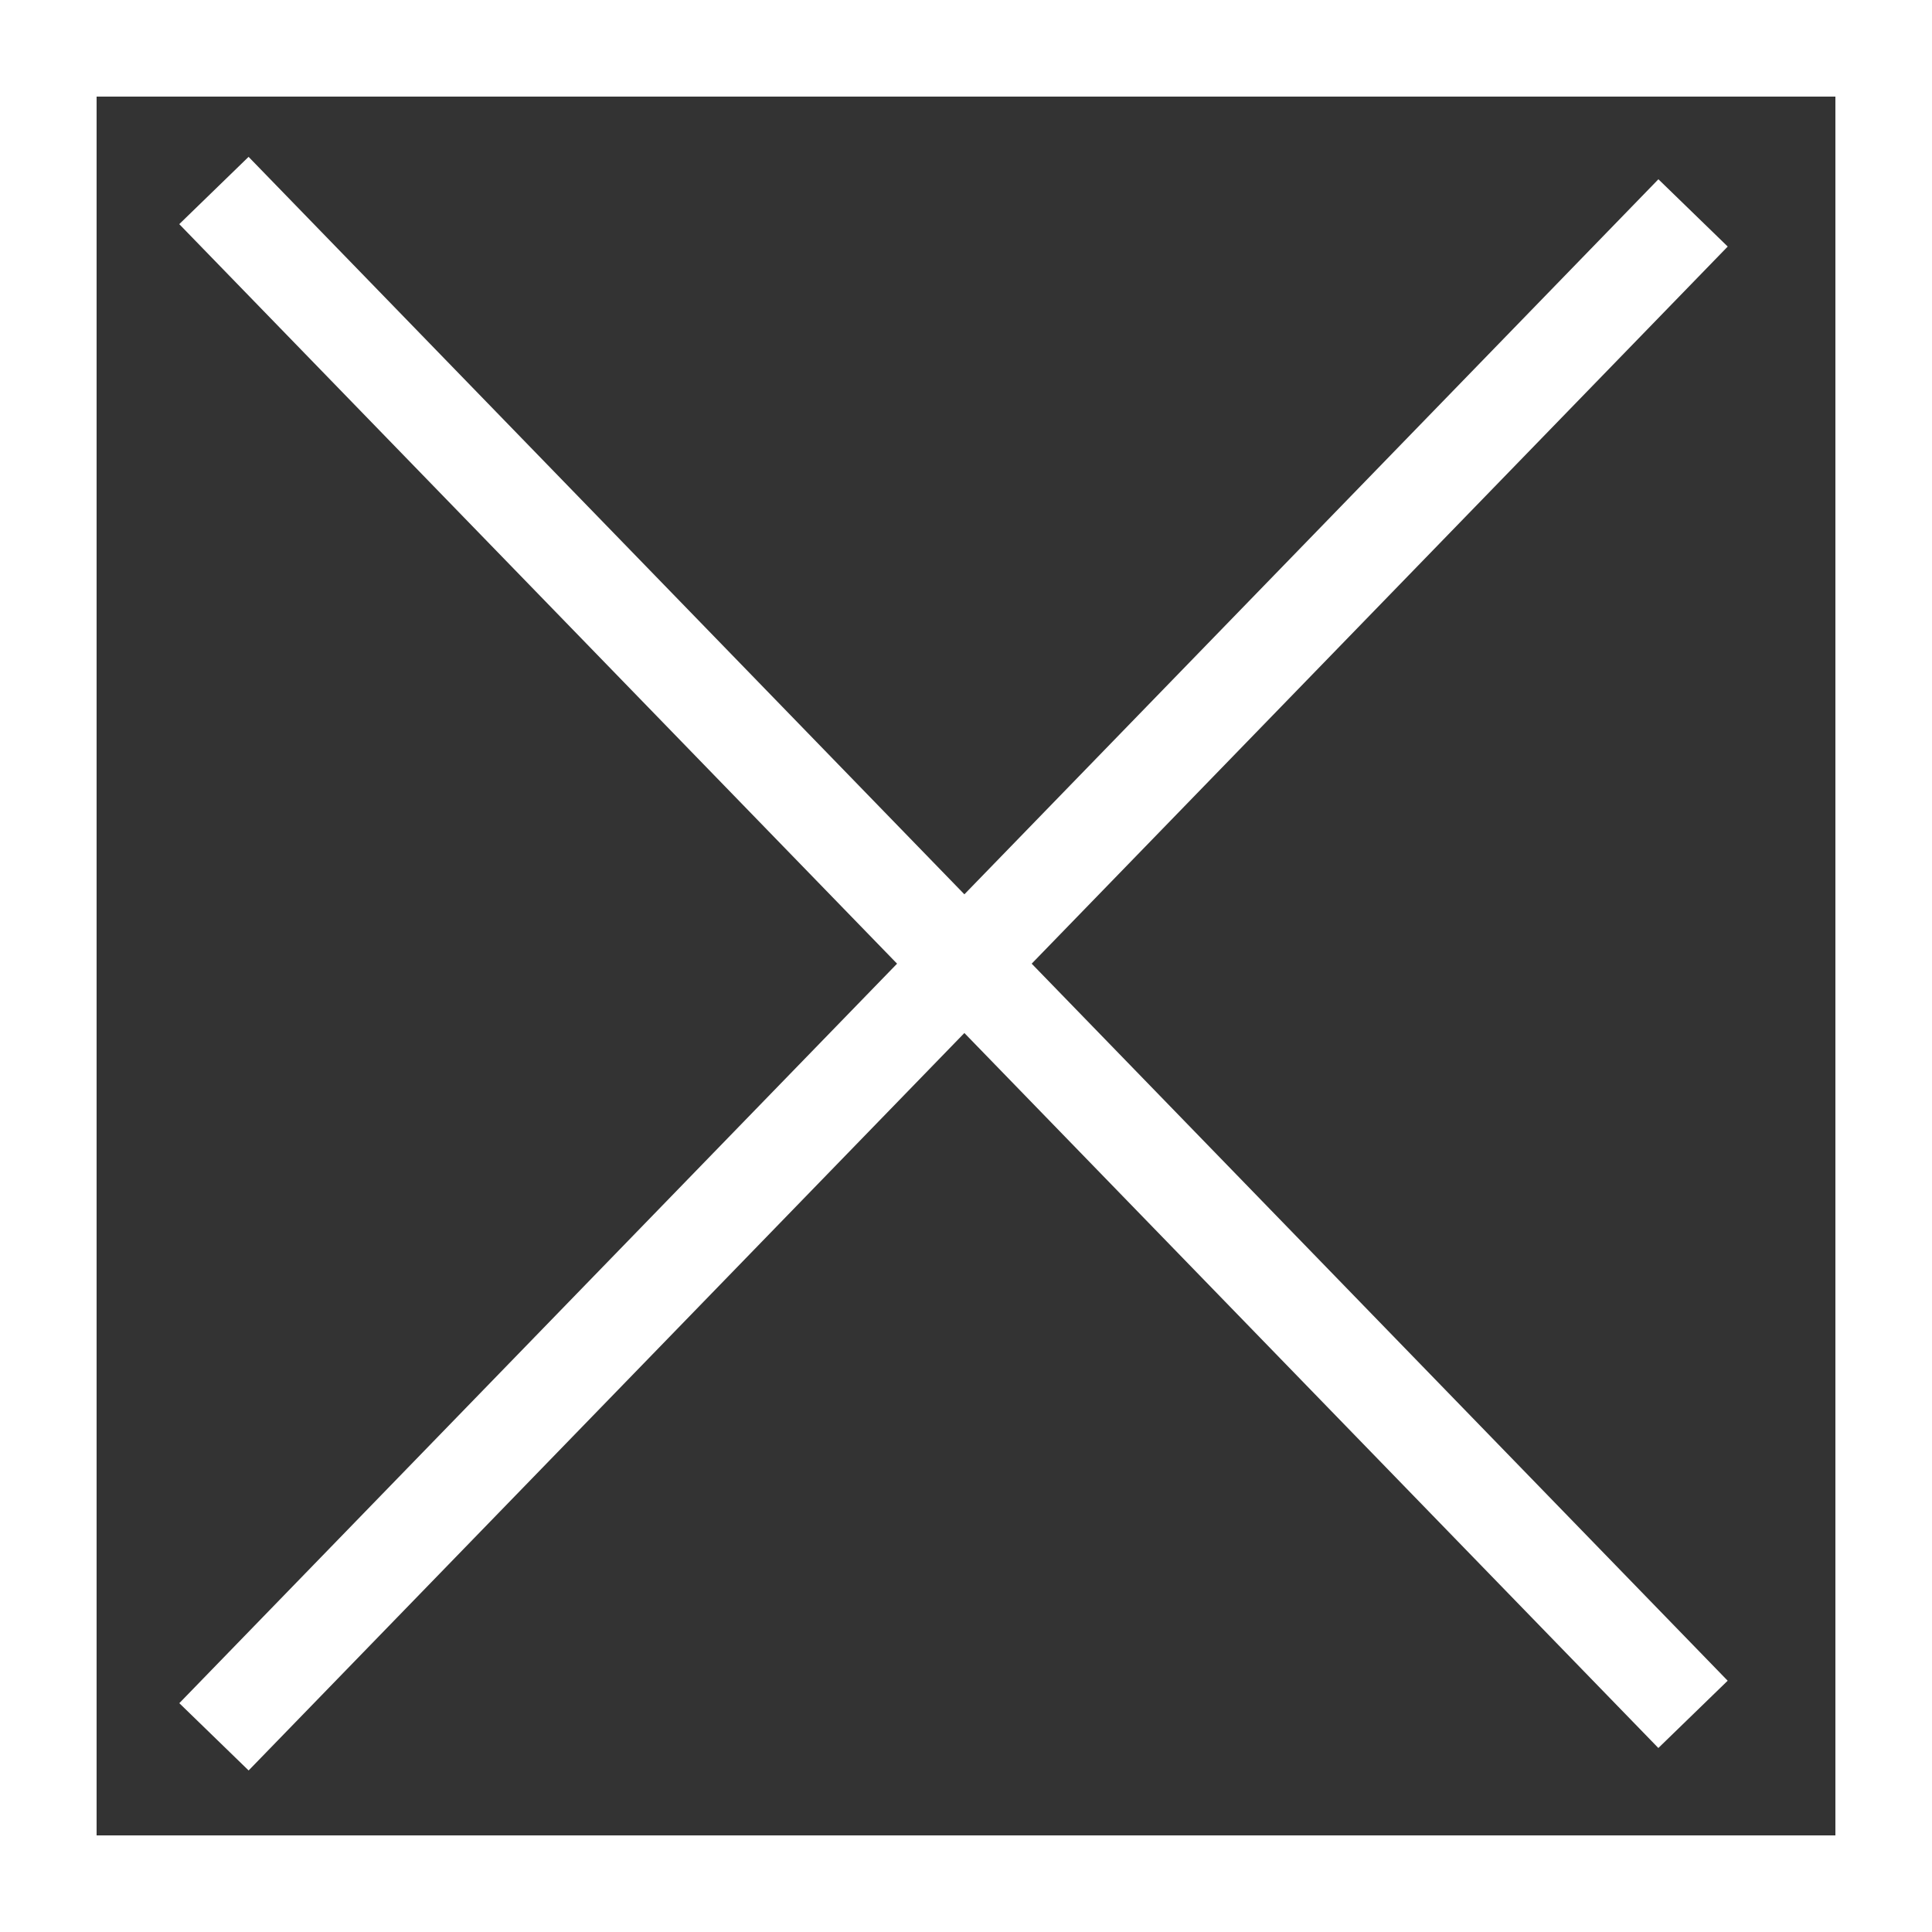 <svg xmlns="http://www.w3.org/2000/svg" width="40" height="40" viewBox="0 0 40 40" fill="none">
  <rect x="0" y="0" width="40" height="40" fill="#333333" stroke="none"/>
  <rect x="1" y="1" width="38" height="38" fill="none" stroke="white" stroke-width="2"/>
  <line x1="4.429" y1="3.944" x2="35.052" y2="35.494" stroke="white" stroke-width="2"/>
  <line x1="35.053" y1="4.408" x2="4.43" y2="35.959" stroke="white" stroke-width="2"/>
</svg>